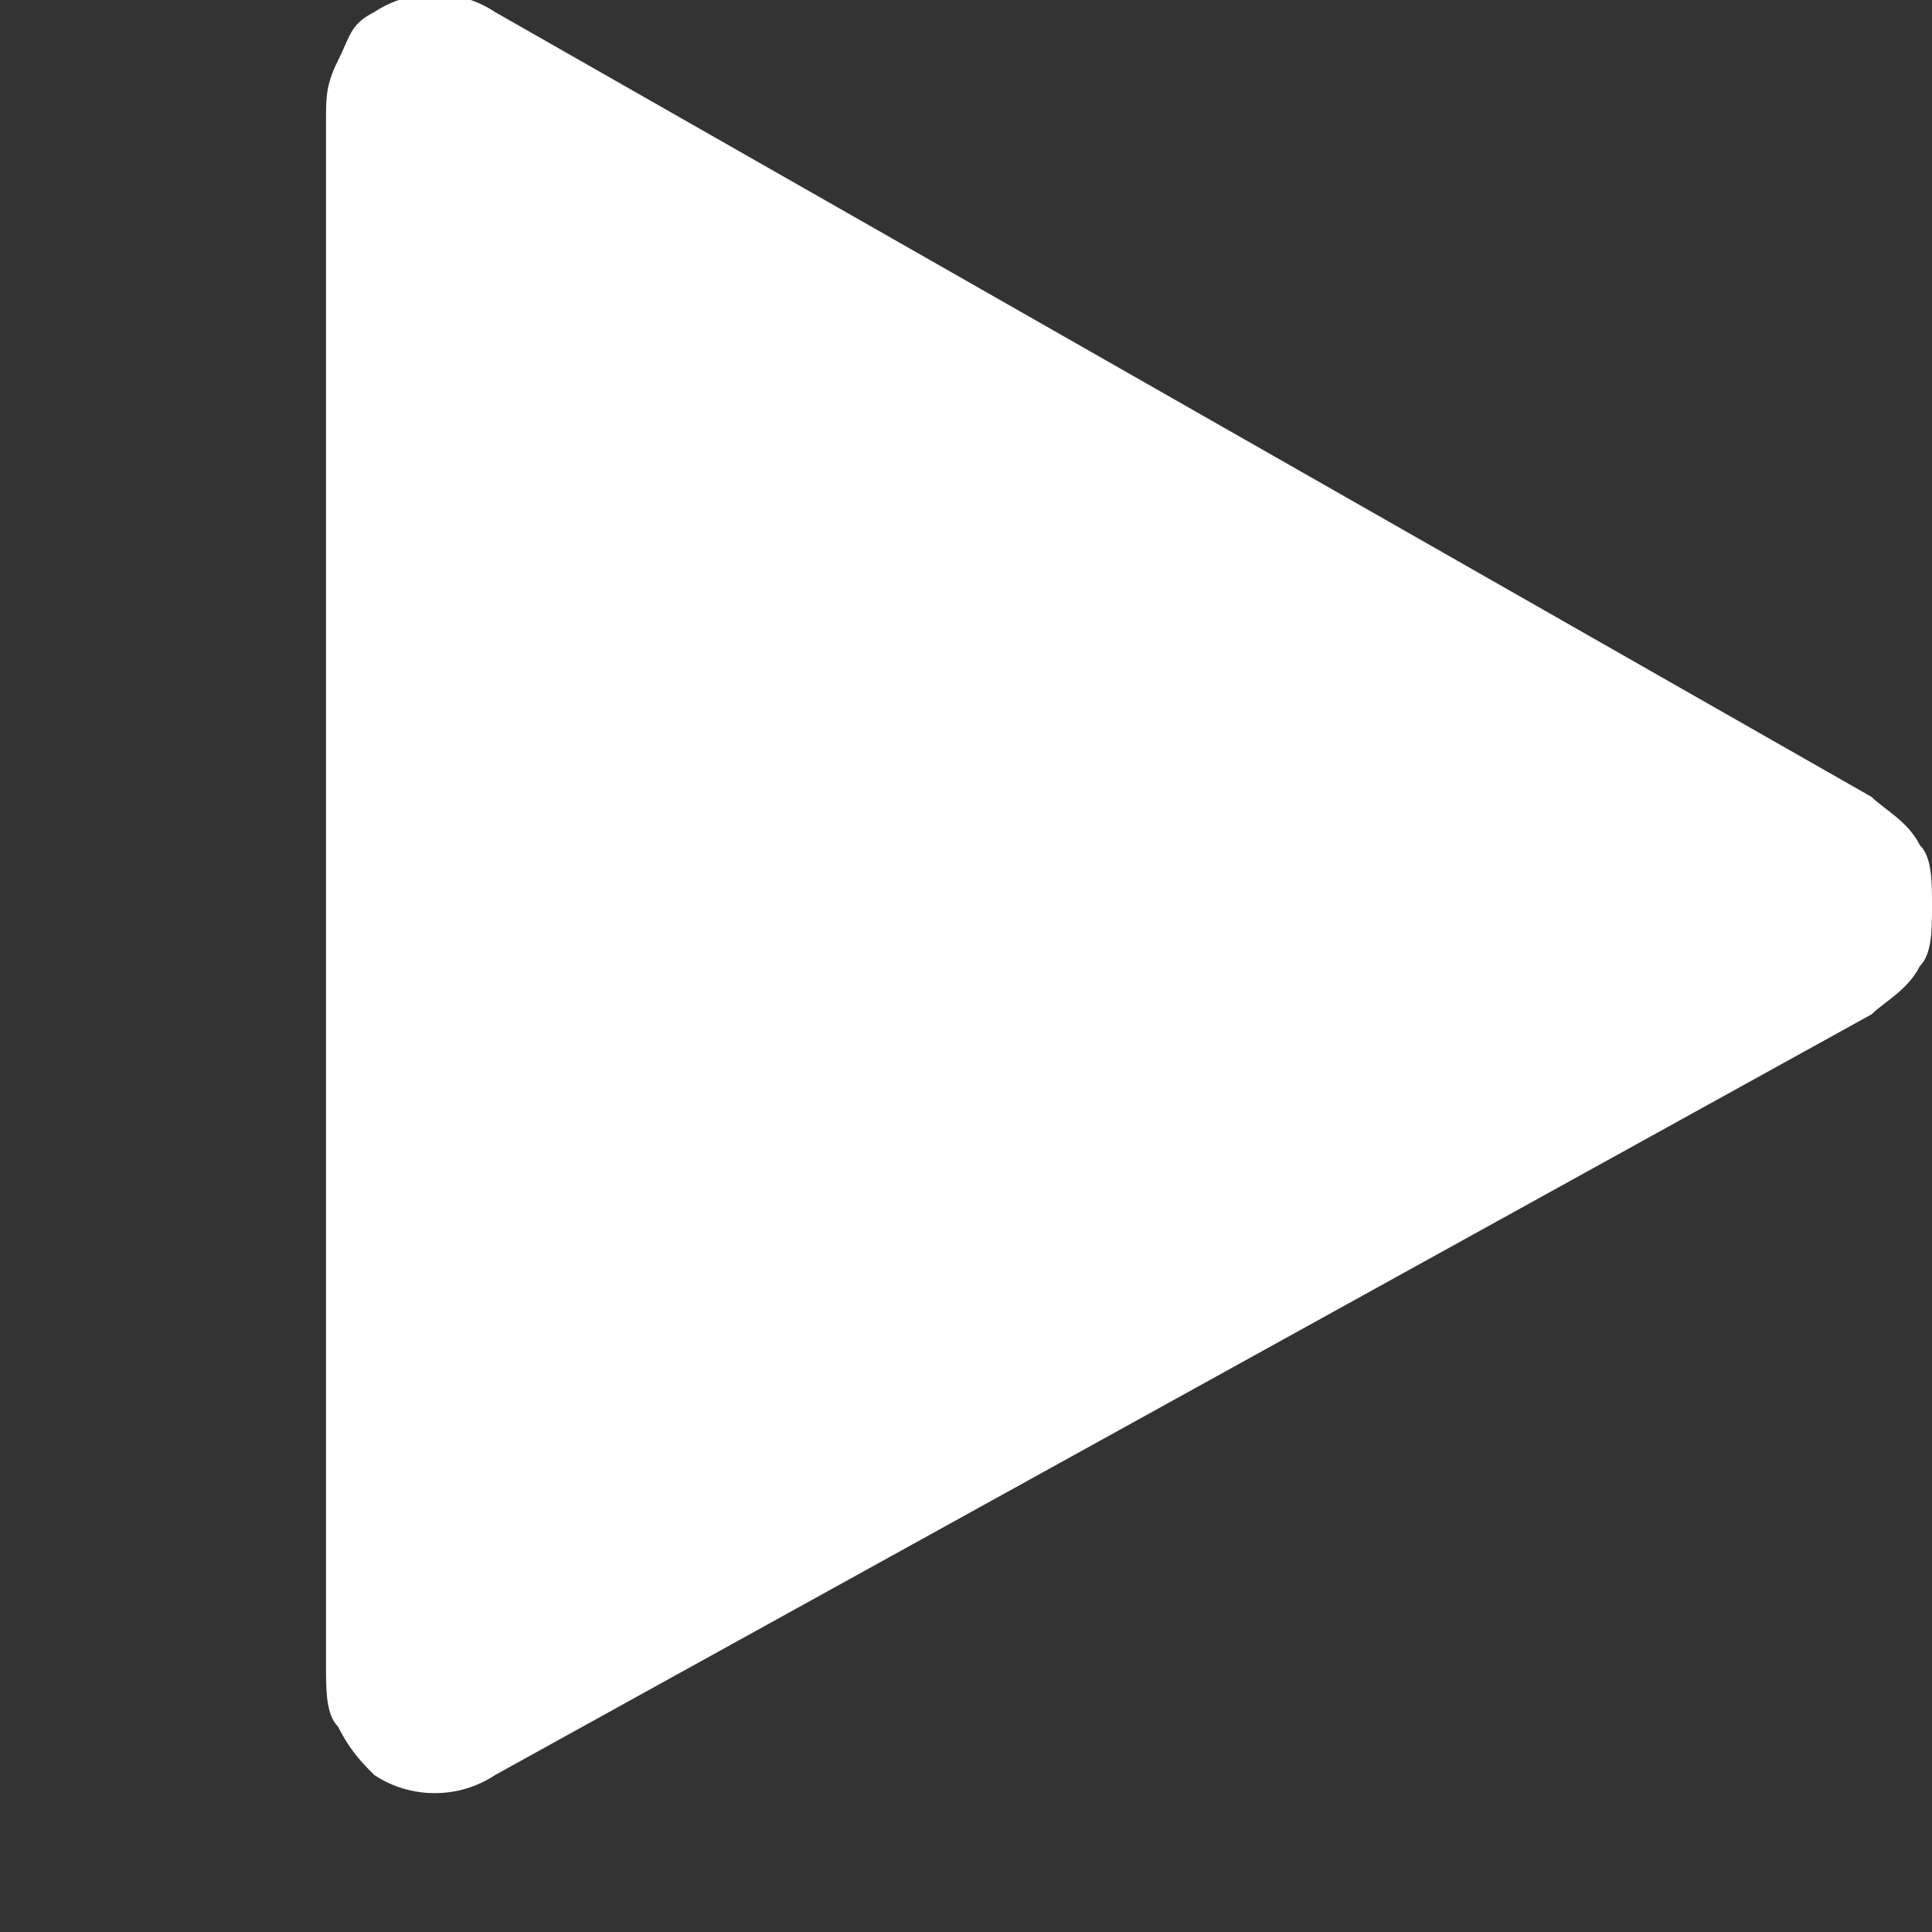 <?xml version="1.0" standalone="no"?><!DOCTYPE svg PUBLIC "-//W3C//DTD SVG 1.1//EN" "http://www.w3.org/Graphics/SVG/1.1/DTD/svg11.dtd"><svg t="1696989281462" class="icon" viewBox="0 0 1024 1024" version="1.1" xmlns="http://www.w3.org/2000/svg" p-id="1202" xmlns:xlink="http://www.w3.org/1999/xlink" width="200" height="200"><rect x="0" y="0" width="1024" height="1024" fill="#333333" stroke="none"/><path d="M1017.6 512C1024 505.6 1024 492.8 1024 480s0-25.6-6.4-32c-6.4-12.8-19.2-19.2-25.6-25.6L262.4 6.4c-19.2-12.8-44.8-12.8-64 0-12.8 6.4-12.8 12.8-19.2 25.6s-6.4 19.2-6.4 32l0 819.2c0 12.8 0 25.6 6.4 32 6.4 12.8 12.8 19.2 19.2 25.6 19.2 12.8 44.8 12.8 64 0L992 537.6C998.4 531.2 1011.2 524.8 1017.6 512z" fill="#FFFFFF" p-id="1203"></path></svg>